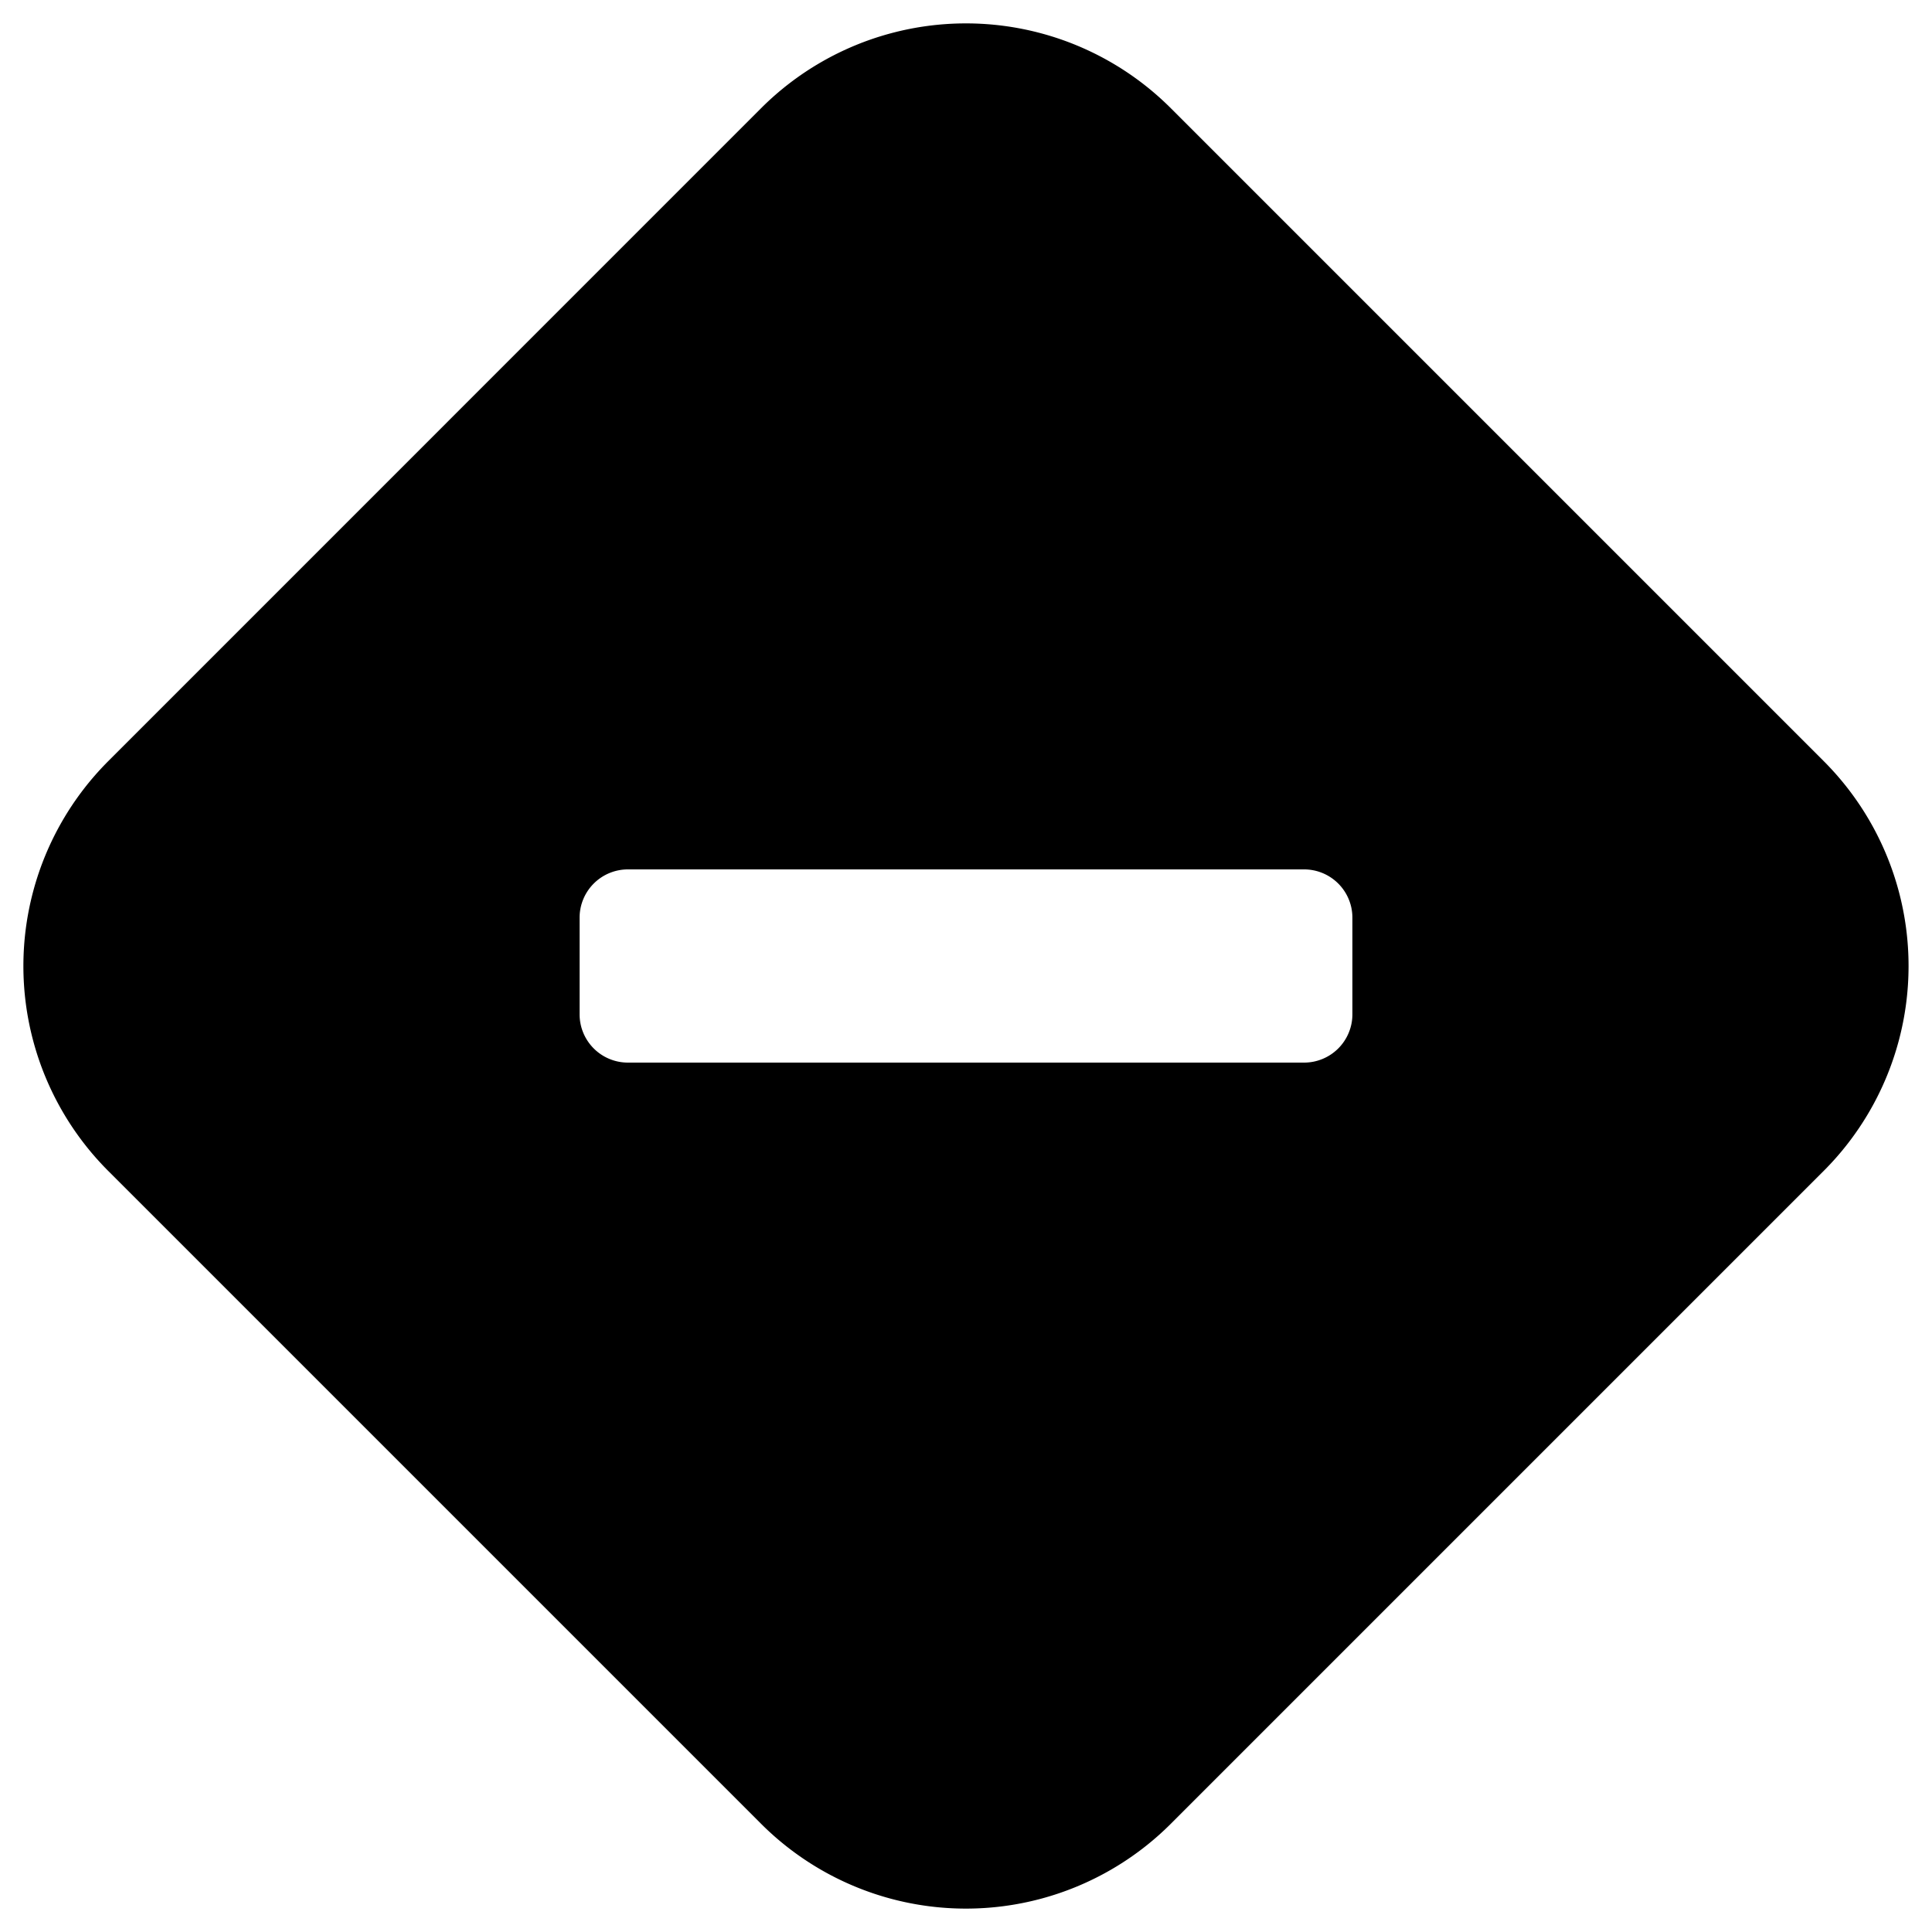 <svg id="glyphicons-halflings" xmlns="http://www.w3.org/2000/svg" viewBox="0 0 20 20">
  <path id="square-minus-alt" d="M18.879,7.879,12.121,1.121a3,3,0,0,0-4.243,0L1.121,7.879a3,3,0,0,0,0,4.243l6.757,6.757a3,3,0,0,0,4.243,0l6.757-6.757A3,3,0,0,0,18.879,7.879ZM14,10.5a.5.5,0,0,1-.5.5h-7a.5.5,0,0,1-.5-.5v-1A.5.5,0,0,1,6.5,9h7a.5.5,0,0,1,.5.5Z" fill="currentColor"/>
</svg>
